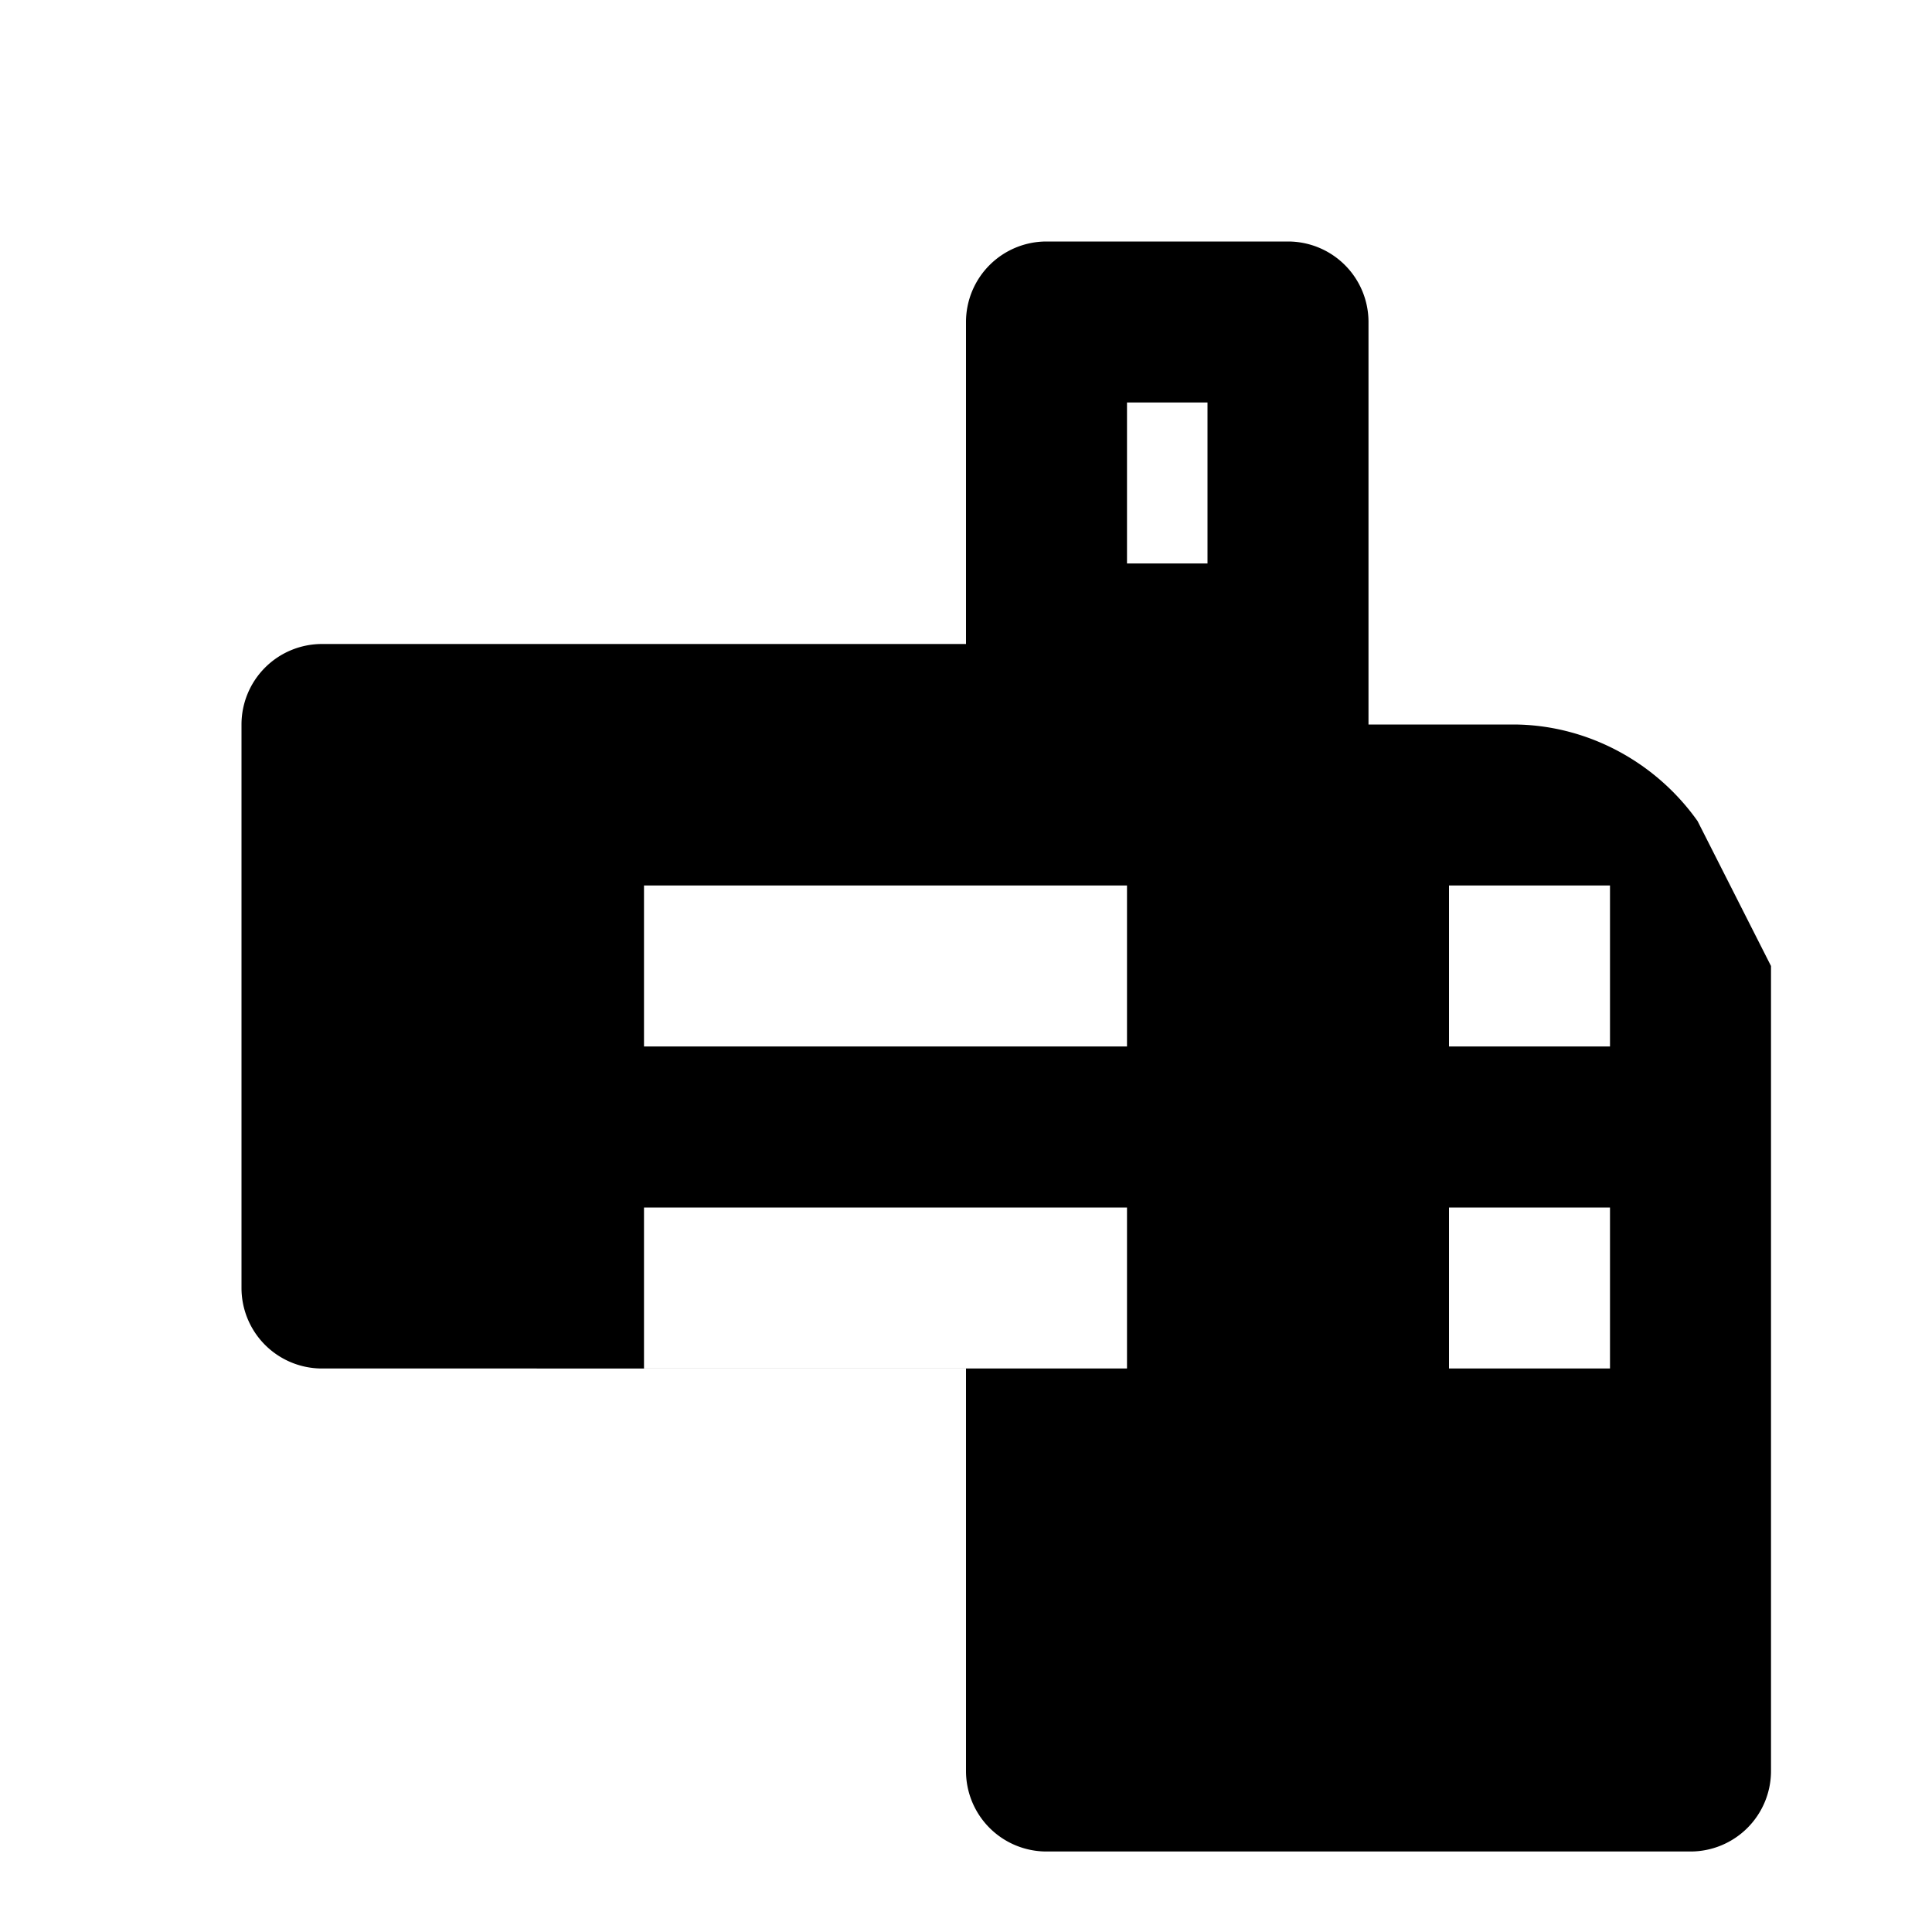 <svg xmlns="http://www.w3.org/2000/svg" class="icon icon-cybernetic-limb" viewBox="0 0 24 24">
    <path fill="none" d="M0 0h24v24H0z"/>
    <path d="M16 3a1 1 0 011 1v5h1.795c.897 0 1.76.448 2.293 1.2L22 12v10a1 1 0 01-1 1h-8a1 1 0 01-1-1v-5H4a1 1 0 01-1-1V9a1 1 0 011-1h8V4a1 1 0 011-1h3zm-1 2h-1v2h1V5zM8 11v2h6v-2H8zm0 4v2h6v-2H8zm10 0v2h2v-2h-2zm0-4v2h2v-2h-2z"/>
</svg>